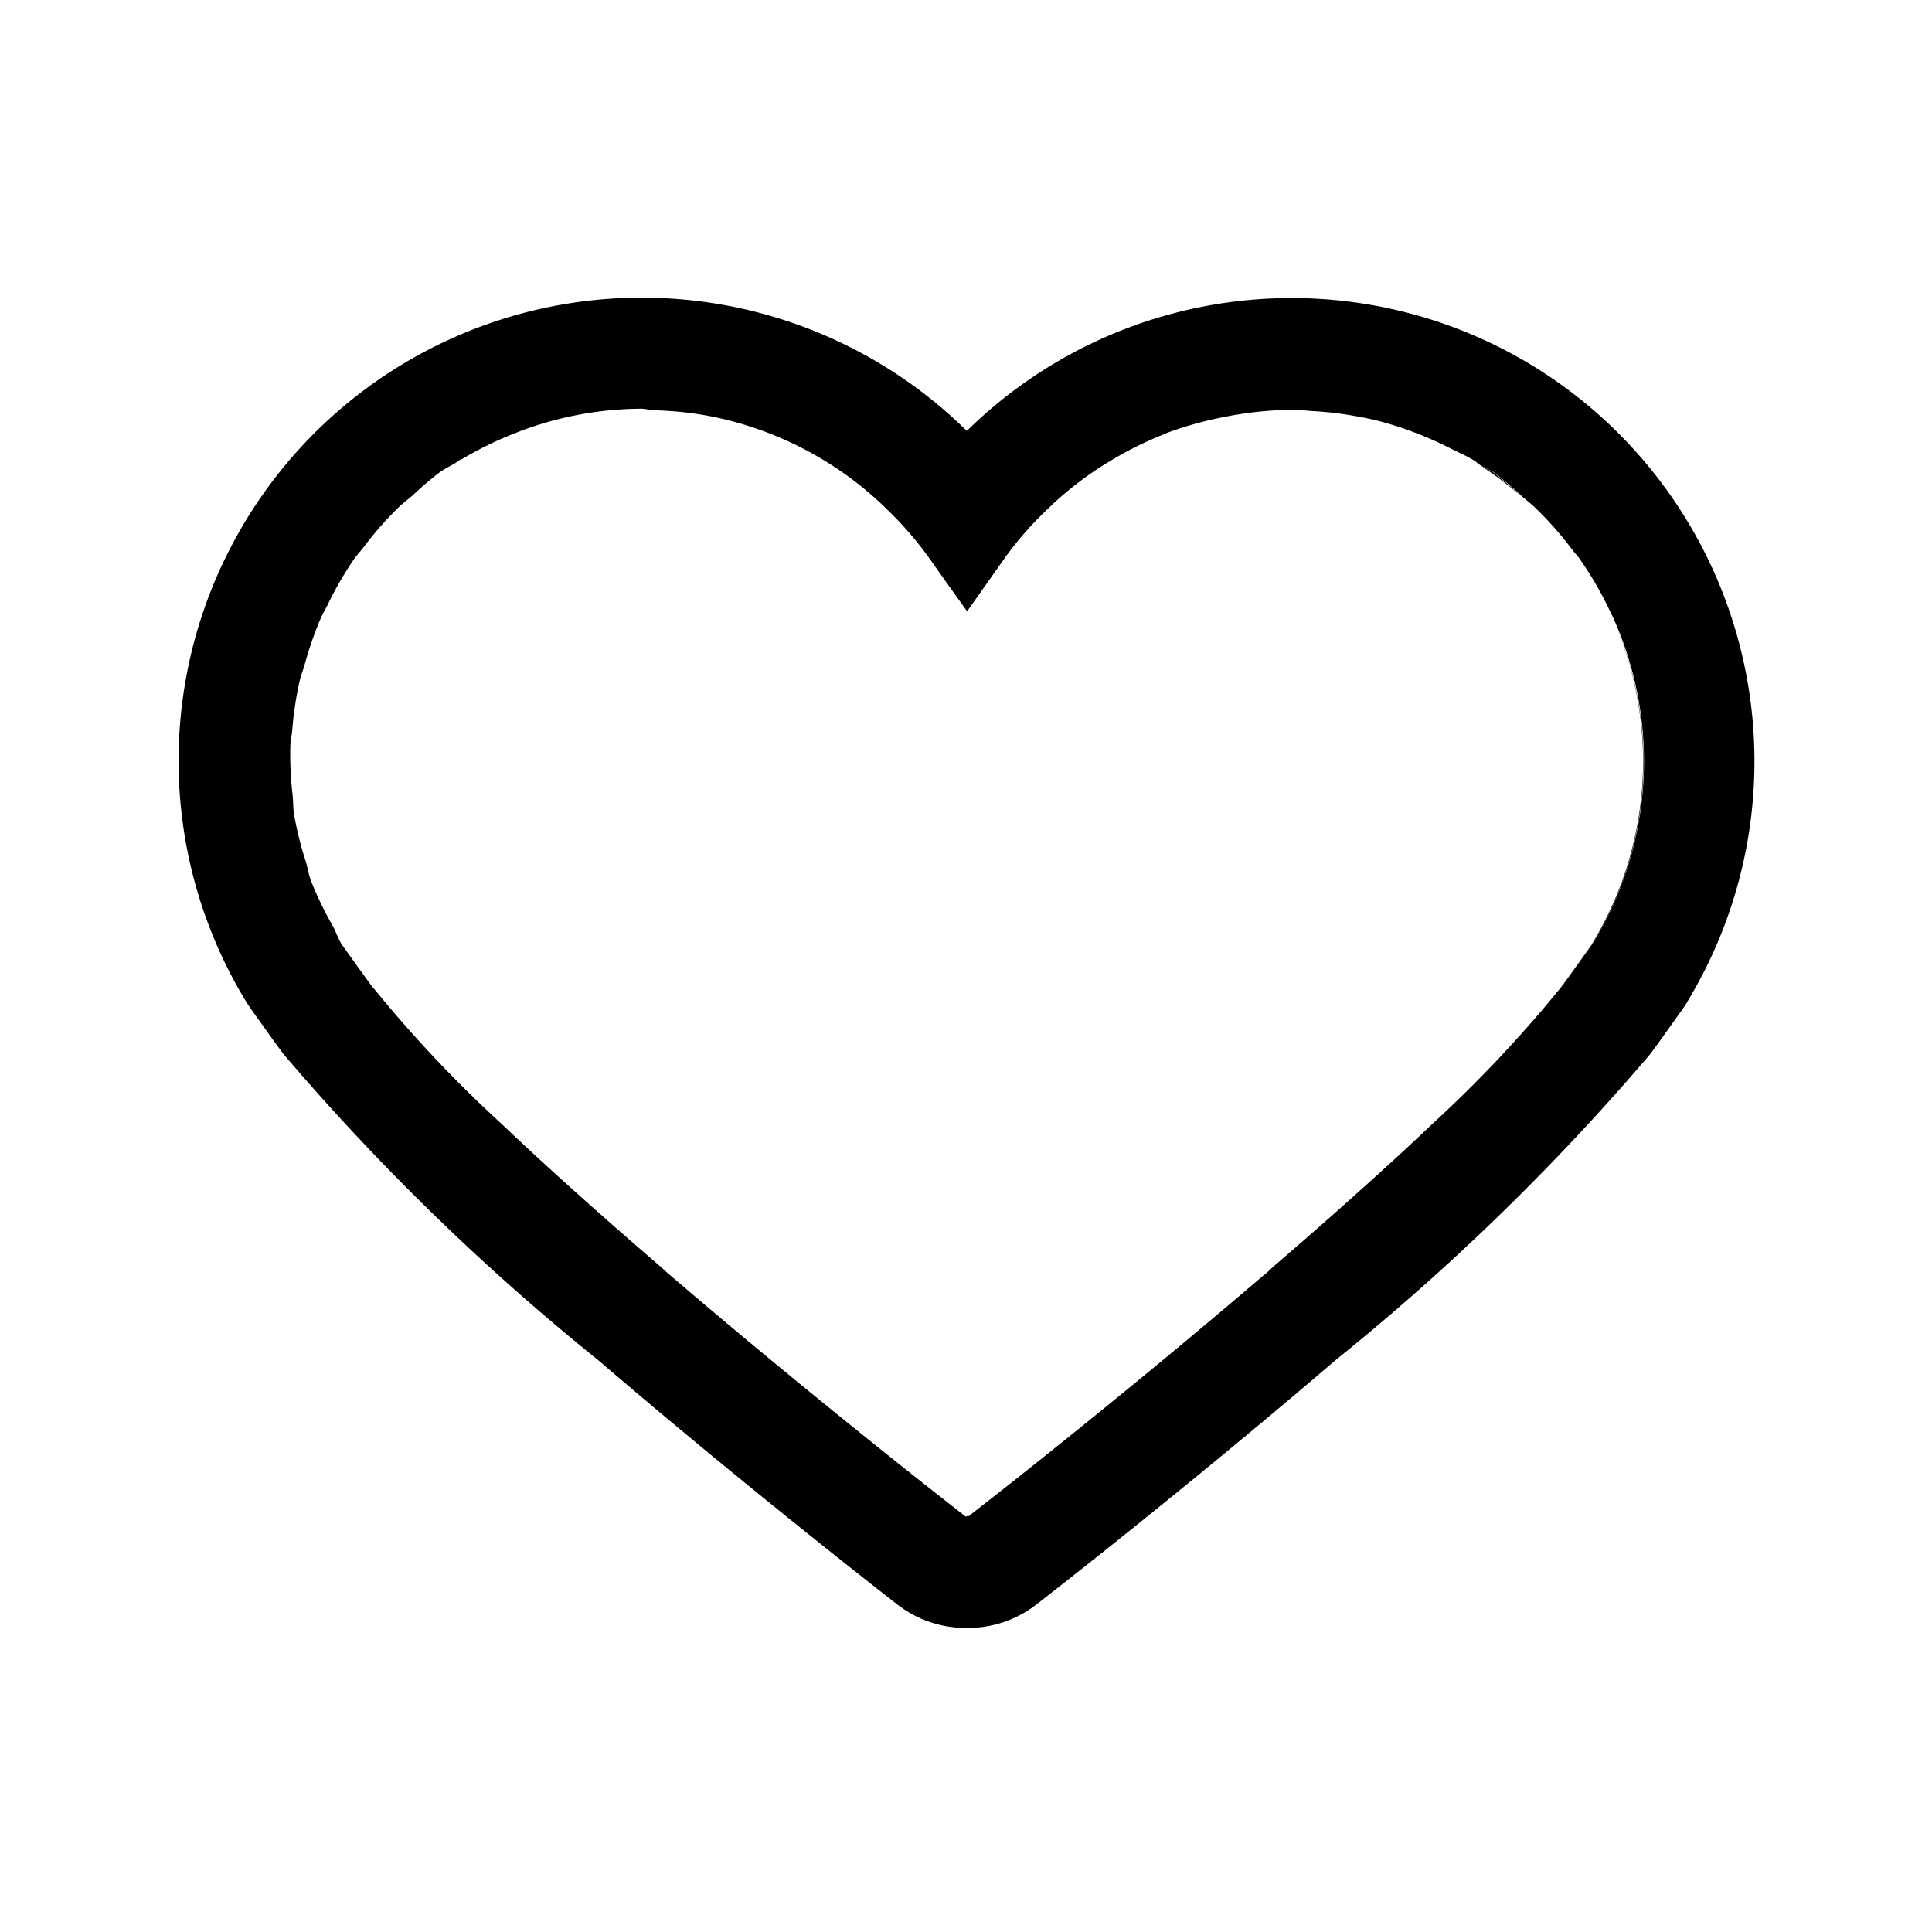 
<svg id="icon-26-Heart" xmlns="http://www.w3.org/2000/svg" width="26" height="26" viewBox="0 0 26 26">
  <rect id="사각형_740" data-name="사각형 740" width="26" height="26" fill="none" opacity="0"/>
  <g id="그룹_1229" data-name="그룹 1229" transform="translate(-342.289 -163.629)">
    <path id="패스_453" data-name="패스 453" d="M362.12,169.825c-.1-.063-.214-.111-.322-.165.134.067.266.139.4.221C362.167,169.864,362.147,169.842,362.12,169.825Z" fill="none"/>
    <path id="패스_454" data-name="패스 454" d="M362.9,168.542a6.234,6.234,0,0,0-7.6.886,6.233,6.233,0,0,0-9.7,7.679c.018.028.036.056.055.083l.015.022.007.009.065.092c.147.205.285.4.367.507a31.534,31.534,0,0,0,4.232,4.115c1.487,1.276,3.1,2.568,4.026,3.288a1.5,1.5,0,0,0,.919.314h.029a1.5,1.5,0,0,0,.919-.314c.923-.716,2.532-2.007,4.026-3.288a31.469,31.469,0,0,0,4.232-4.115c.092-.121.264-.363.42-.583l.028-.039c.022-.031.043-.063.063-.1A6.241,6.241,0,0,0,362.9,168.542Zm.828,7.787h-.008c-.033.046-.316.447-.422.586l-.013.015a17.311,17.311,0,0,1-1.733,1.836q-.314.3-.67.622c-.433.394-.911.818-1.44,1.272-.054.045-.1.1-.157.139-1.482,1.27-3.065,2.54-3.97,3.241l-.014-.011-.014.011c-.9-.7-2.488-1.971-3.969-3.241-.058-.047-.111-.1-.169-.149q-.781-.673-1.421-1.256-.363-.33-.679-.631a17.127,17.127,0,0,1-1.728-1.83l-.017-.018c-.094-.124-.328-.455-.407-.564l-.015-.022c-.045-.074-.069-.153-.109-.229a4.739,4.739,0,0,1-.3-.62c-.031-.084-.043-.172-.069-.258a4.593,4.593,0,0,1-.158-.634c-.013-.083-.01-.166-.018-.249a4.67,4.67,0,0,1-.032-.657c0-.077.02-.152.026-.229a4.774,4.774,0,0,1,.1-.663c.017-.071.045-.139.065-.21a4.879,4.879,0,0,1,.223-.642c.03-.067.07-.129.1-.194a4.659,4.659,0,0,1,.344-.591c.044-.063.1-.12.144-.181a4.569,4.569,0,0,1,.453-.513c.059-.057.126-.107.189-.161a4.6,4.6,0,0,1,.373-.318c.07-.048.145-.083.216-.127.013-.008.023-.019.036-.027s.038-.016.056-.027a4.76,4.76,0,0,1,.727-.351c.024-.009.047-.02.071-.028a4.7,4.7,0,0,1,1.6-.291c.039,0,.077.011.115.012s.071.009.107.011a4.609,4.609,0,0,1,.751.087,4.756,4.756,0,0,1,.832.254l.023.01a4.677,4.677,0,0,1,1.423.926l.078.076a4.728,4.728,0,0,1,.557.65l.193.273.306.428.494-.7a4.661,4.661,0,0,1,.614-.7l.036-.035a4.715,4.715,0,0,1,.7-.539c.022-.015.046-.027.069-.041a4.736,4.736,0,0,1,.737-.368c.016-.006.031-.015.047-.021a4.875,4.875,0,0,1,.765-.212c.065-.013.129-.025.194-.035a4.814,4.814,0,0,1,.72-.061h.029c.082,0,.163.012.244.017a4.681,4.681,0,0,1,.539.061c.11.019.22.04.33.067a4.68,4.68,0,0,1,.516.165,4.73,4.73,0,0,1,.468.208c.108.054.217.1.322.165.027.017.047.039.074.056.065.041.135.066.2.111a4.567,4.567,0,0,1,.38.324c.052.045.107.086.156.133a4.7,4.7,0,0,1,.51.576c.027.035.057.068.083.1a4.65,4.65,0,0,1,.421.72c.008.018.019.034.027.052A4.716,4.716,0,0,1,363.724,176.329Z"/>
    <path id="패스_455" data-name="패스 455" d="M363.717,176.326c-.033.045-.317.447-.422.586l-.014.018.013-.015c.106-.139.389-.54.422-.586h.008a4.716,4.716,0,0,0,.245-4.428A4.73,4.73,0,0,1,363.717,176.326Z"/>
    <path id="패스_456" data-name="패스 456" d="M362.392,169.992c-.063-.045-.133-.07-.2-.111a4.824,4.824,0,0,1,.578.435A4.567,4.567,0,0,0,362.392,169.992Z"/>
  </g>
</svg>

